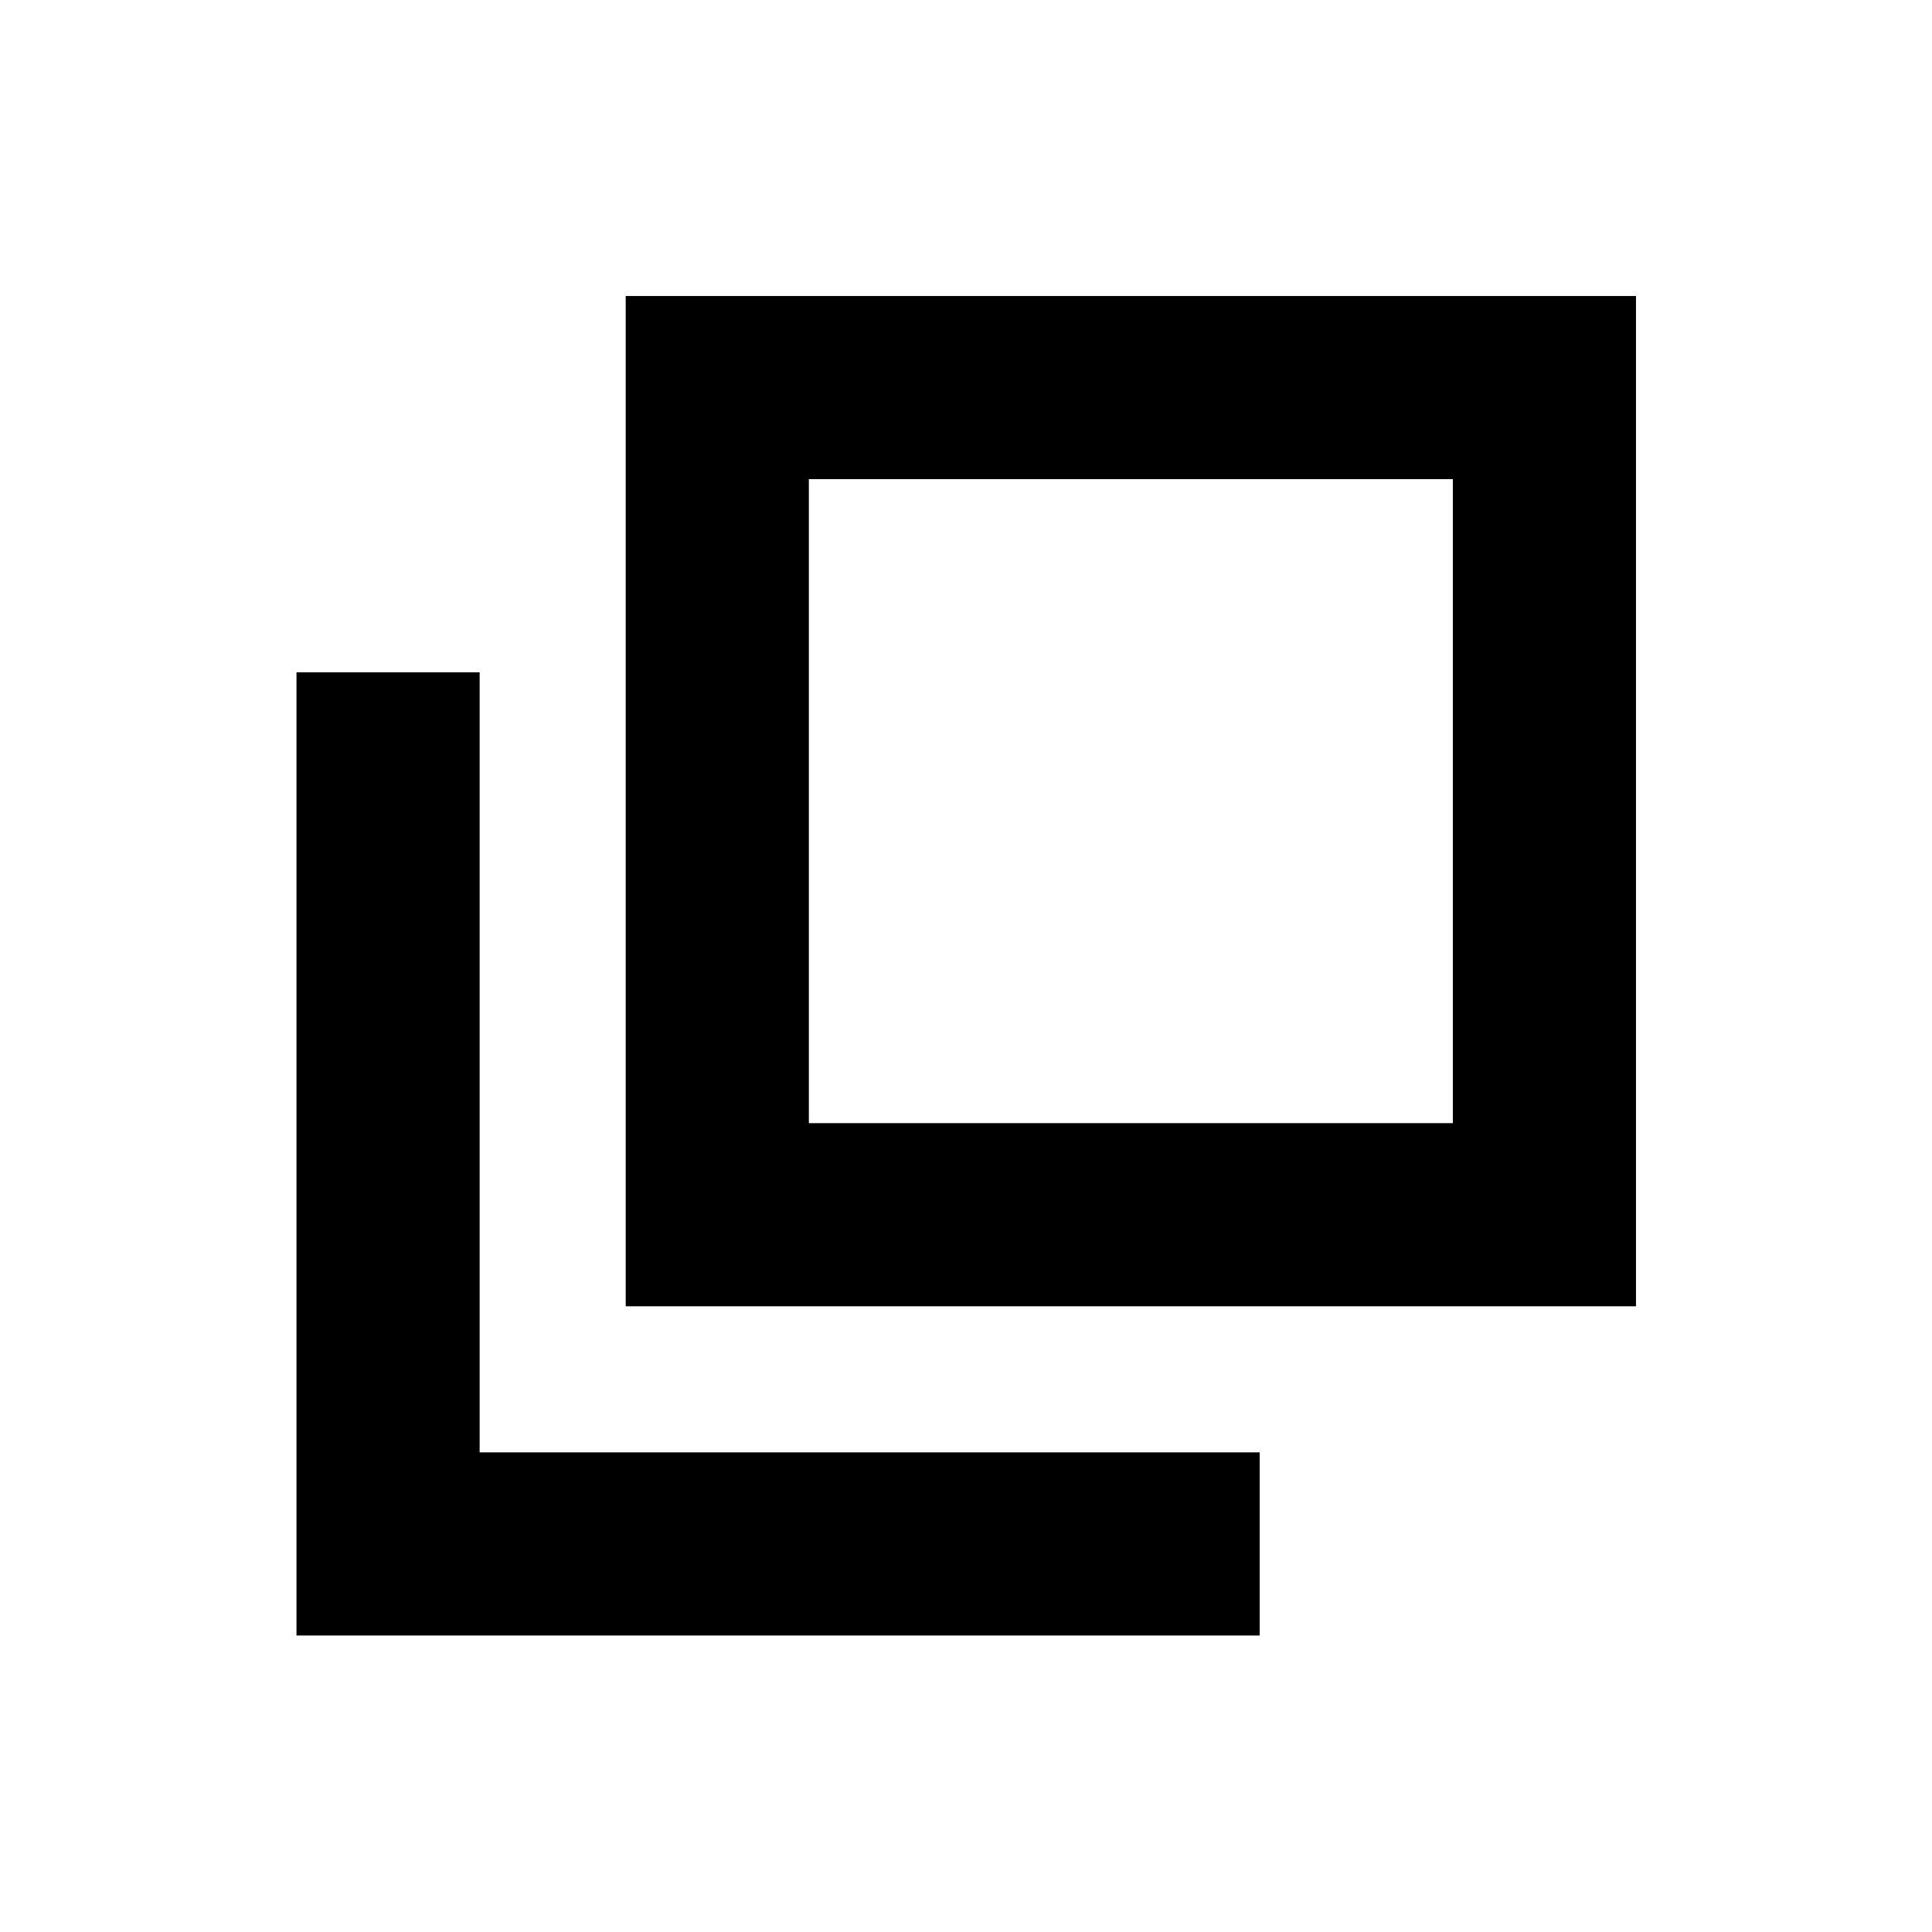 <svg xmlns="http://www.w3.org/2000/svg" height="24" viewBox="0 96 960 960" width="24"><path d="M310.913 745.087v-502h502v502h-502Zm91-91h320v-320h-320v320ZM147.326 908.674V430.065h91v387.609h387.609v91H147.326Zm254.587-254.587v-320 320Z"/></svg>